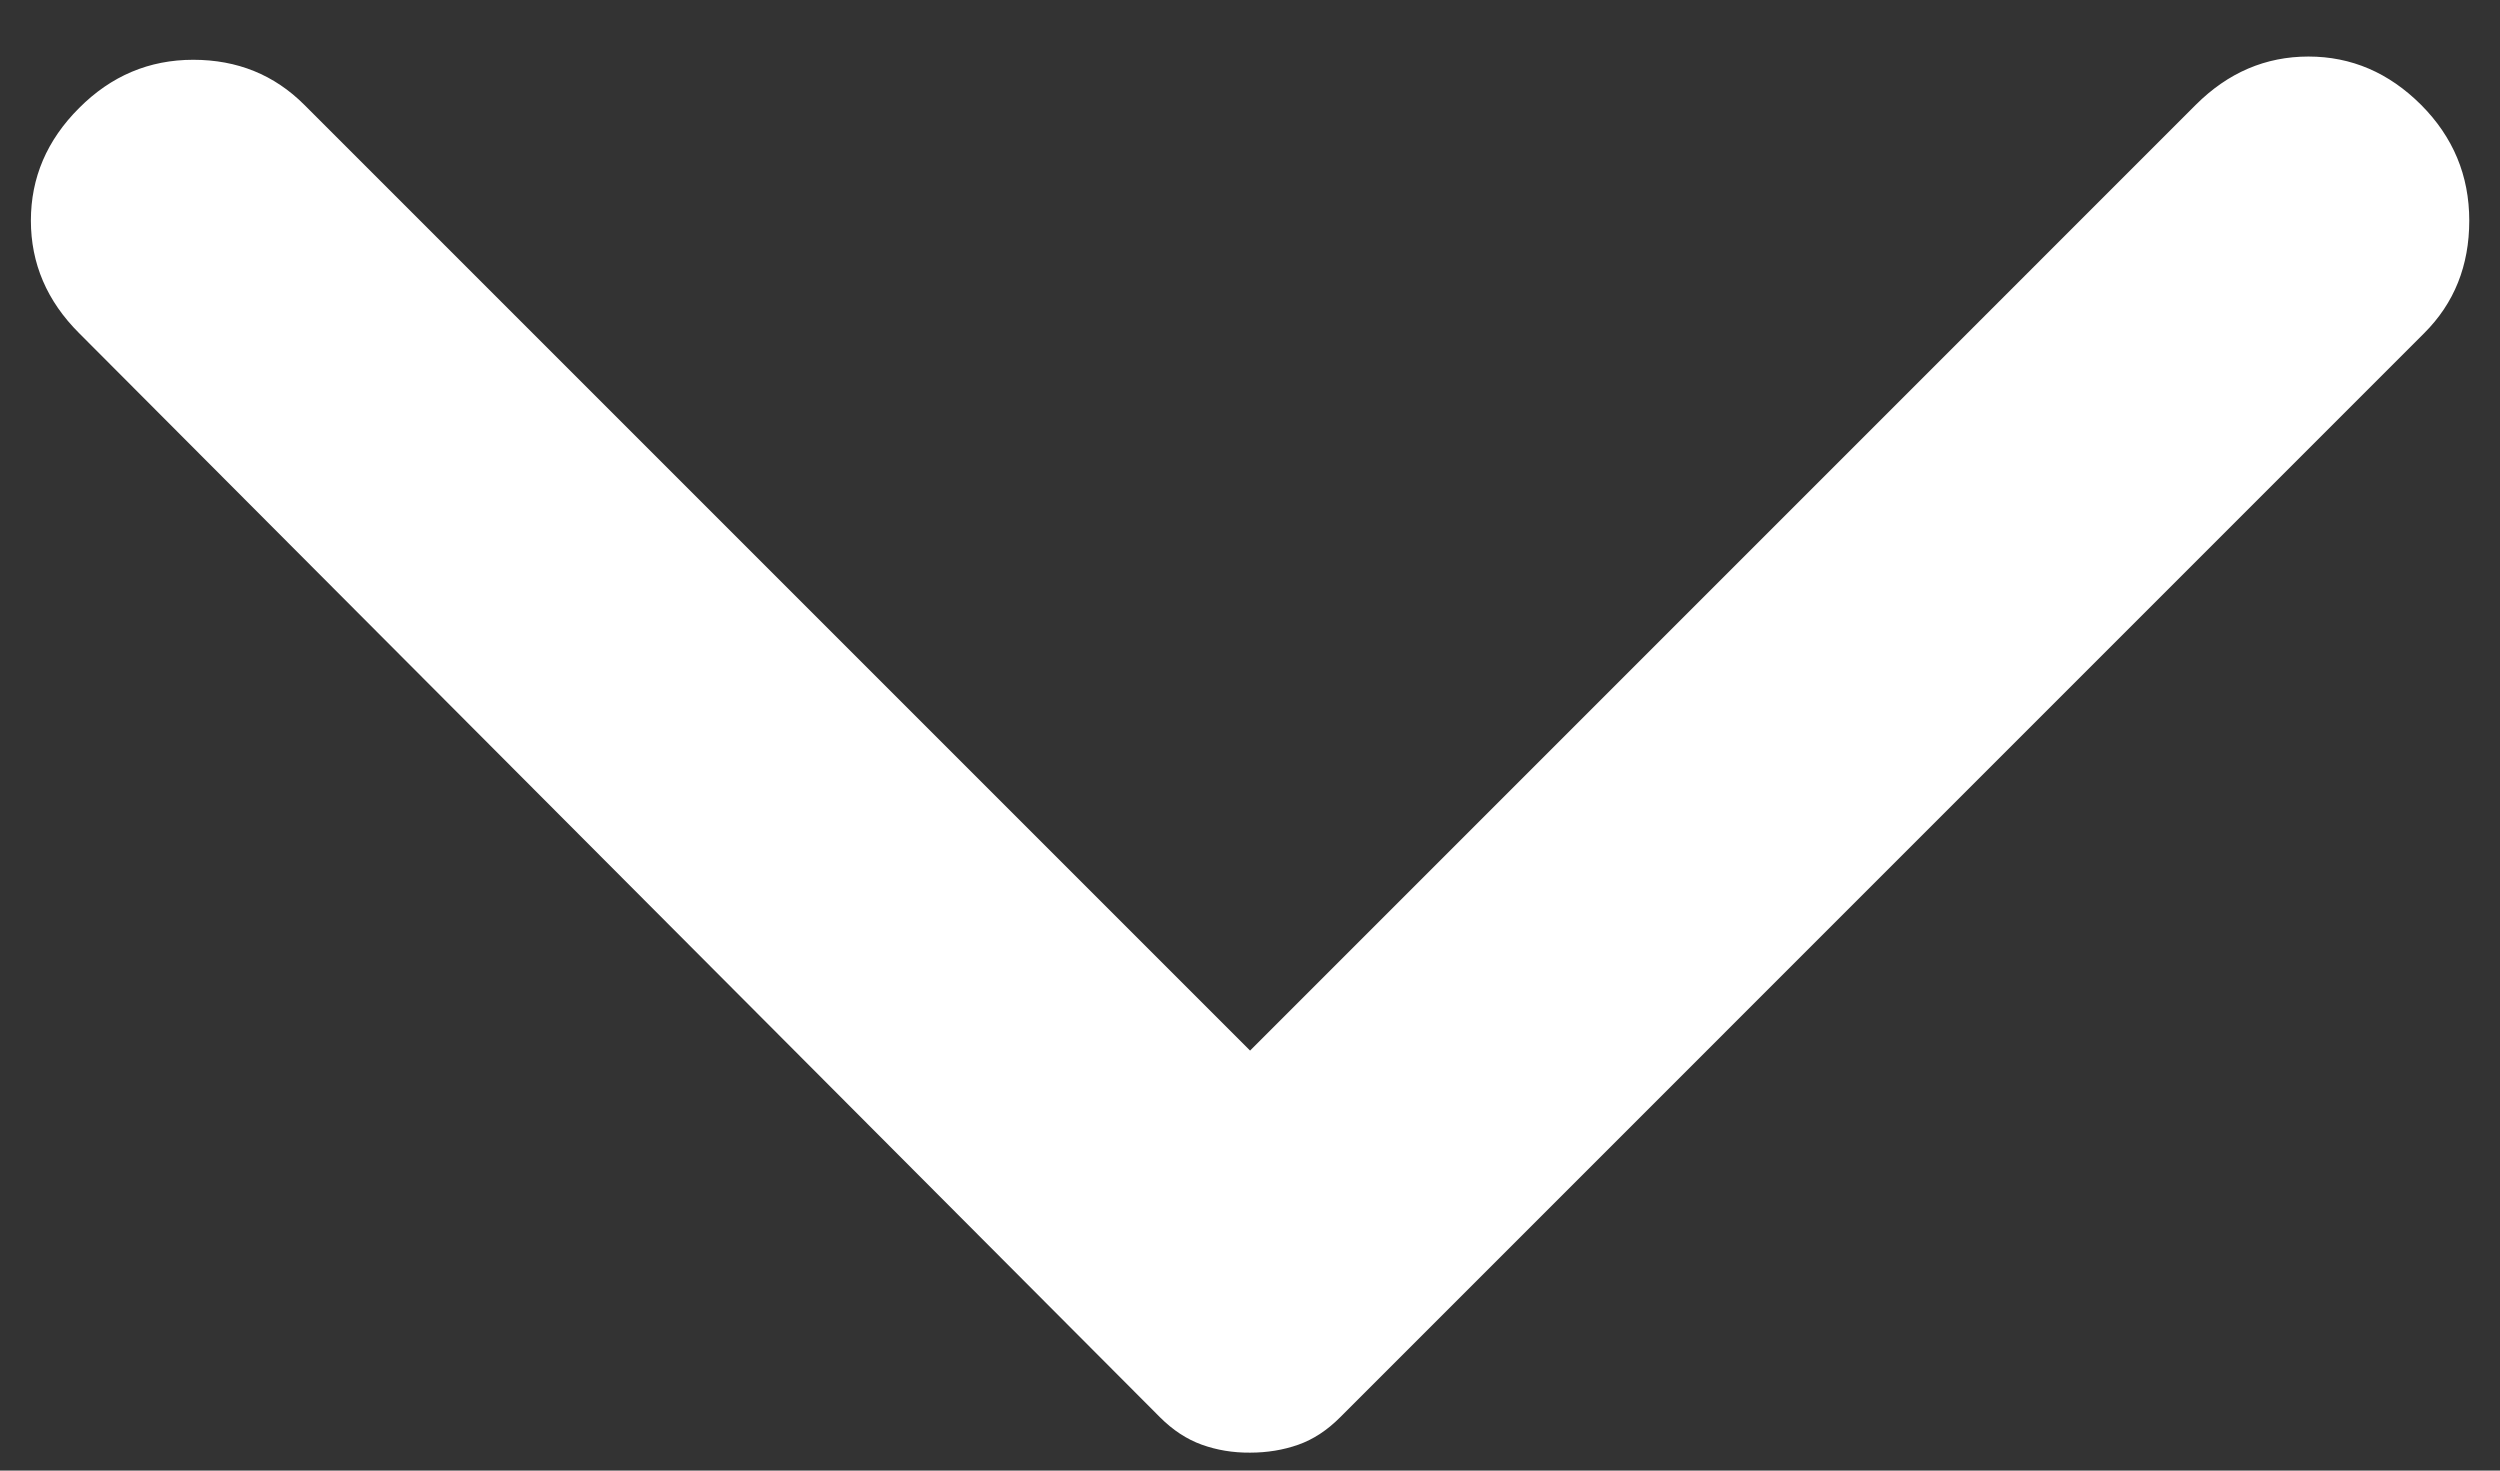 <svg width="34" height="20" viewBox="0 0 34 20" fill="none" xmlns="http://www.w3.org/2000/svg">
<rect x="0" y="0" width="34" height="20" fill="#333333" stroke="none"/>
<path d="M1.076 4.531L15.776 19.275C15.951 19.45 16.14 19.574 16.345 19.648C16.549 19.721 16.767 19.758 17.001 19.756C17.234 19.756 17.453 19.72 17.657 19.648C17.861 19.576 18.051 19.451 18.226 19.275L32.969 4.531C33.378 4.123 33.582 3.613 33.582 3C33.582 2.388 33.363 1.863 32.926 1.425C32.488 0.988 31.978 0.769 31.395 0.769C30.811 0.769 30.301 0.988 29.863 1.425L17.001 14.288L4.138 1.425C3.73 1.017 3.227 0.813 2.628 0.813C2.03 0.813 1.512 1.031 1.076 1.469C0.638 1.906 0.42 2.417 0.42 3C0.42 3.583 0.638 4.094 1.076 4.531Z" fill="#fff"/>
</svg>

